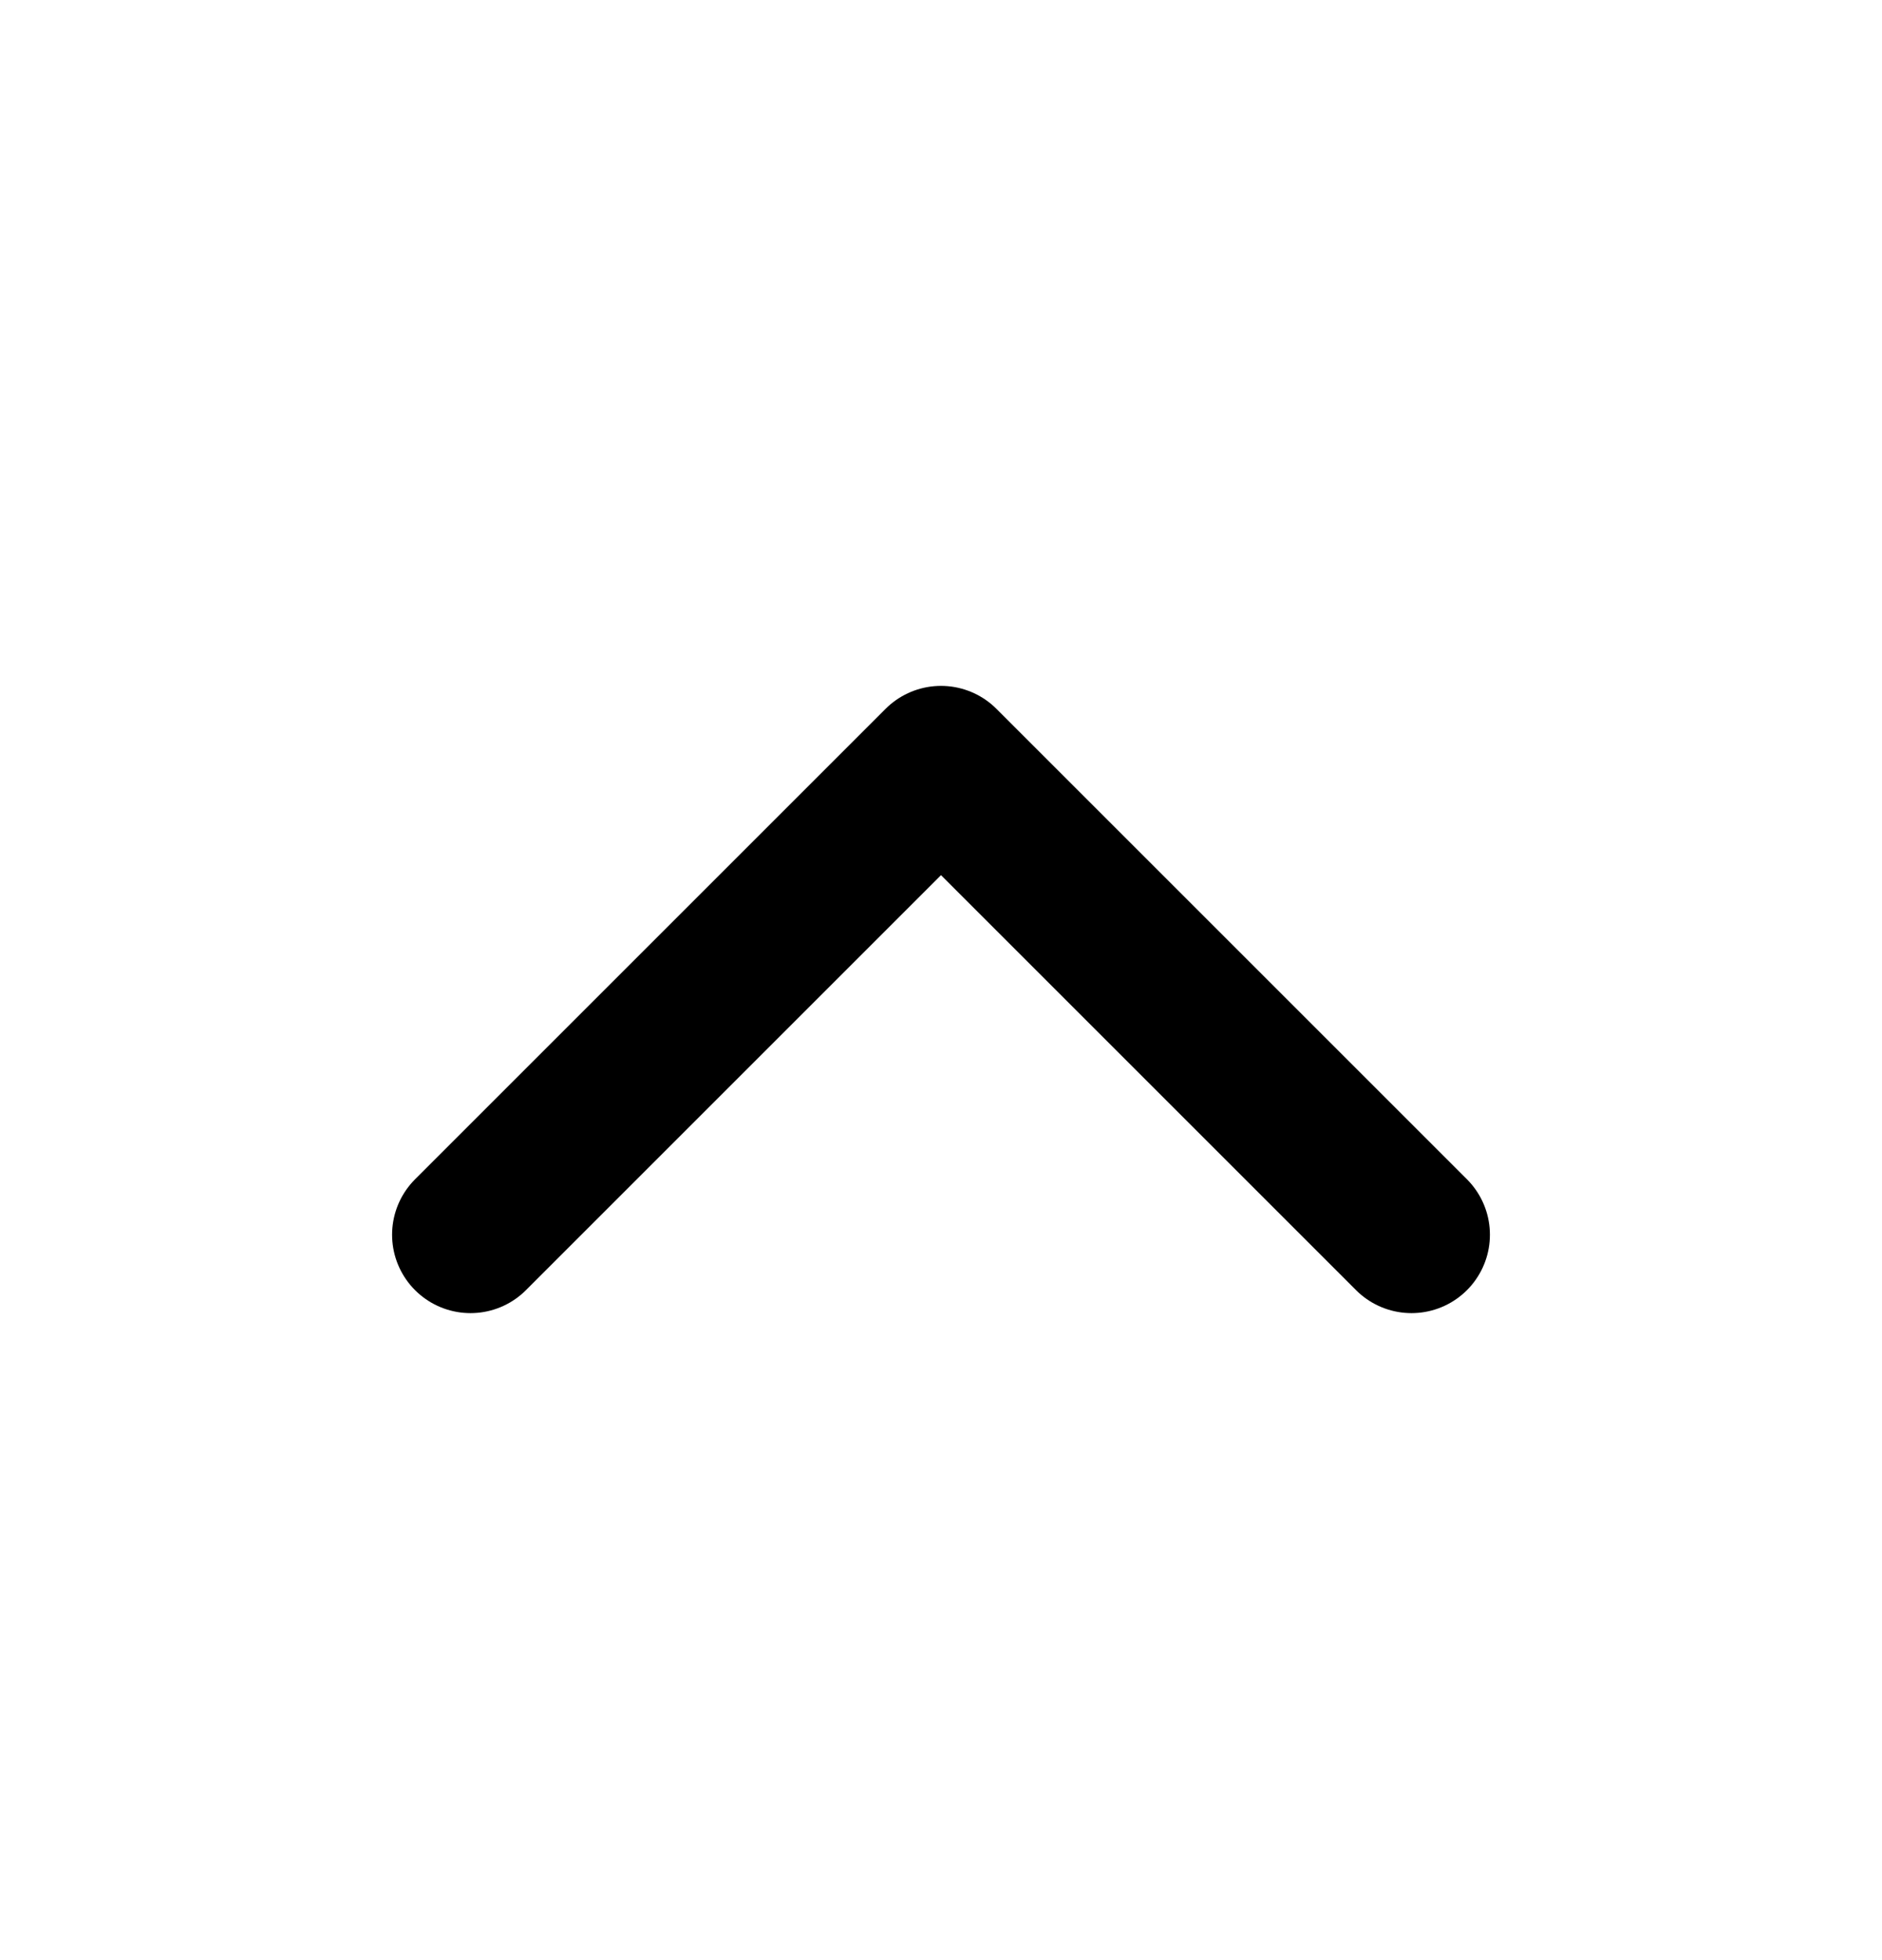 <svg xmlns="http://www.w3.org/2000/svg" width="24" height="25" viewBox="0 0 24 25" fill="none">
<path d="M18 15.748L12 9.748L6 15.748" stroke="black" stroke-width="2" stroke-linecap="round" stroke-linejoin="round"/>
</svg>
